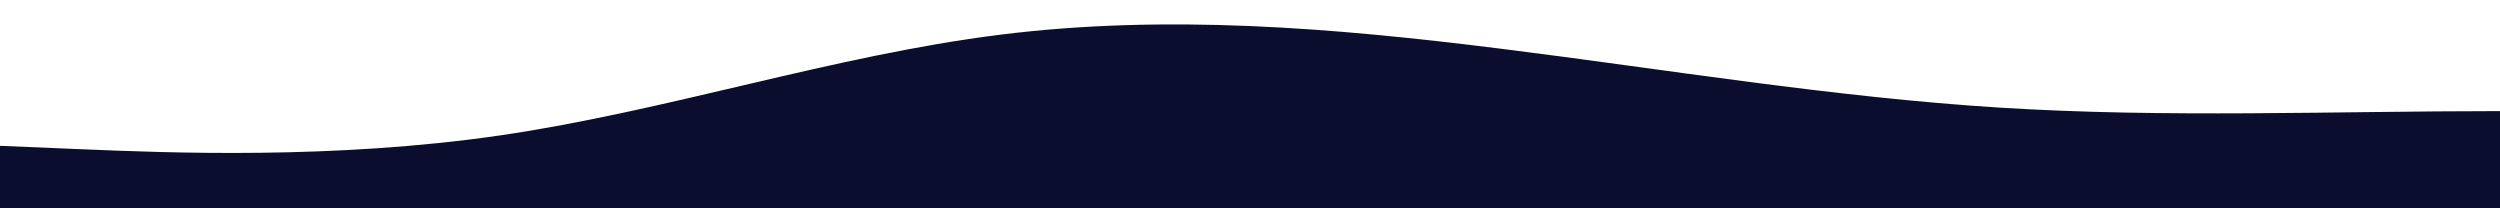 <?xml version="1.0" standalone="no"?>
<svg xmlns:xlink="http://www.w3.org/1999/xlink" id="wave" style="transform:rotate(0deg); transition: 0.3s" viewBox="0 0 1440 120" version="1.1" xmlns="http://www.w3.org/2000/svg"><defs><linearGradient id="sw-gradient-0" x1="0" x2="0" y1="1" y2="0"><stop stop-color="#0B0D2F" offset="0%"/><stop stop-color="#0B0D2F" offset="100%"/></linearGradient></defs><path style="transform:translate(0, 0px); opacity:1" fill="#0B0D2F" d="M0,84L48,86C96,88,192,92,288,78C384,64,480,32,576,20C672,8,768,16,864,28C960,40,1056,56,1152,62C1248,68,1344,64,1440,64C1536,64,1632,68,1728,72C1824,76,1920,80,2016,72C2112,64,2208,44,2304,48C2400,52,2496,80,2592,82C2688,84,2784,60,2880,60C2976,60,3072,84,3168,88C3264,92,3360,76,3456,62C3552,48,3648,36,3744,26C3840,16,3936,8,4032,14C4128,20,4224,40,4320,56C4416,72,4512,84,4608,92C4704,100,4800,104,4896,90C4992,76,5088,44,5184,28C5280,12,5376,12,5472,20C5568,28,5664,44,5760,52C5856,60,5952,60,6048,58C6144,56,6240,52,6336,54C6432,56,6528,64,6624,64C6720,64,6816,56,6864,52L6912,48L6912,120L6864,120C6816,120,6720,120,6624,120C6528,120,6432,120,6336,120C6240,120,6144,120,6048,120C5952,120,5856,120,5760,120C5664,120,5568,120,5472,120C5376,120,5280,120,5184,120C5088,120,4992,120,4896,120C4800,120,4704,120,4608,120C4512,120,4416,120,4320,120C4224,120,4128,120,4032,120C3936,120,3840,120,3744,120C3648,120,3552,120,3456,120C3360,120,3264,120,3168,120C3072,120,2976,120,2880,120C2784,120,2688,120,2592,120C2496,120,2400,120,2304,120C2208,120,2112,120,2016,120C1920,120,1824,120,1728,120C1632,120,1536,120,1440,120C1344,120,1248,120,1152,120C1056,120,960,120,864,120C768,120,672,120,576,120C480,120,384,120,288,120C192,120,96,120,48,120L0,120Z"/></svg>